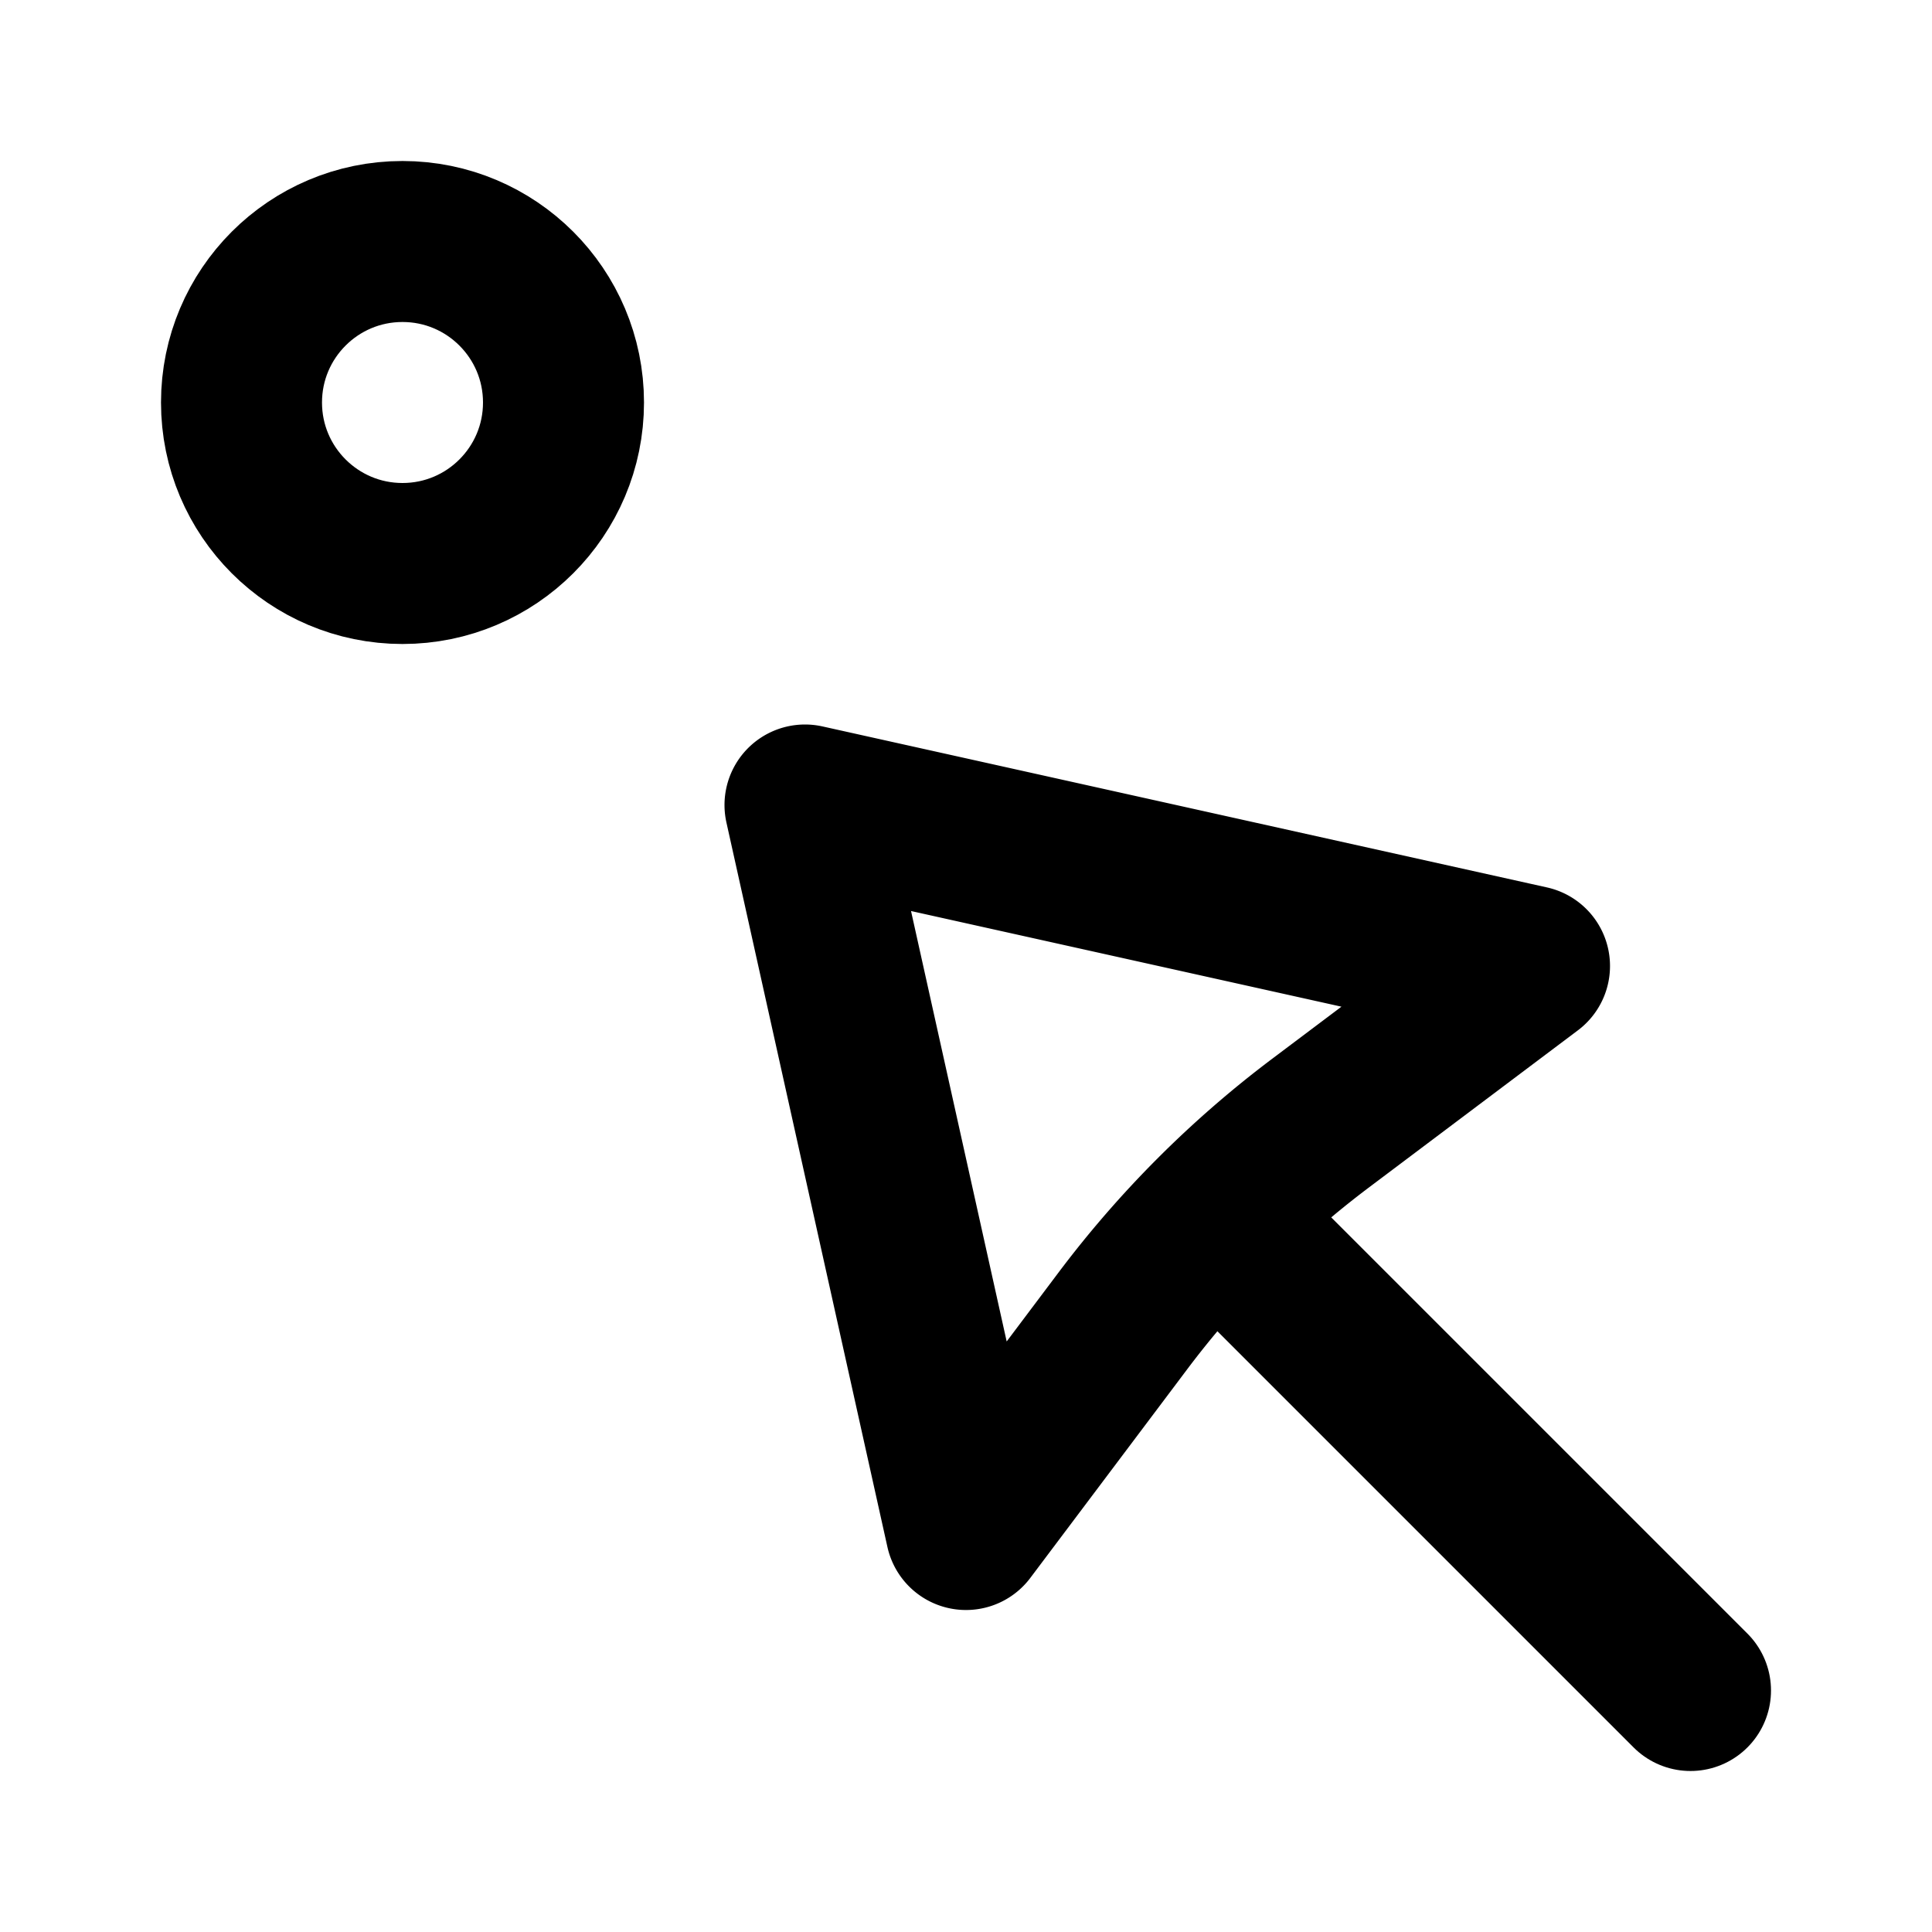 <svg xmlns="http://www.w3.org/2000/svg" viewBox="0 0 24 24" fill="none" stroke="currentColor" stroke-linecap="round" stroke-linejoin="round" stroke-width="2"><path d="M15.41 15.41 21 21"/><circle cx="5" cy="5" r="2"/><path d="m19 12-2.58 1.94a12.4 12.4 0 0 0-2.48 2.48L12 19l-2-9 9 2Z"/></svg>